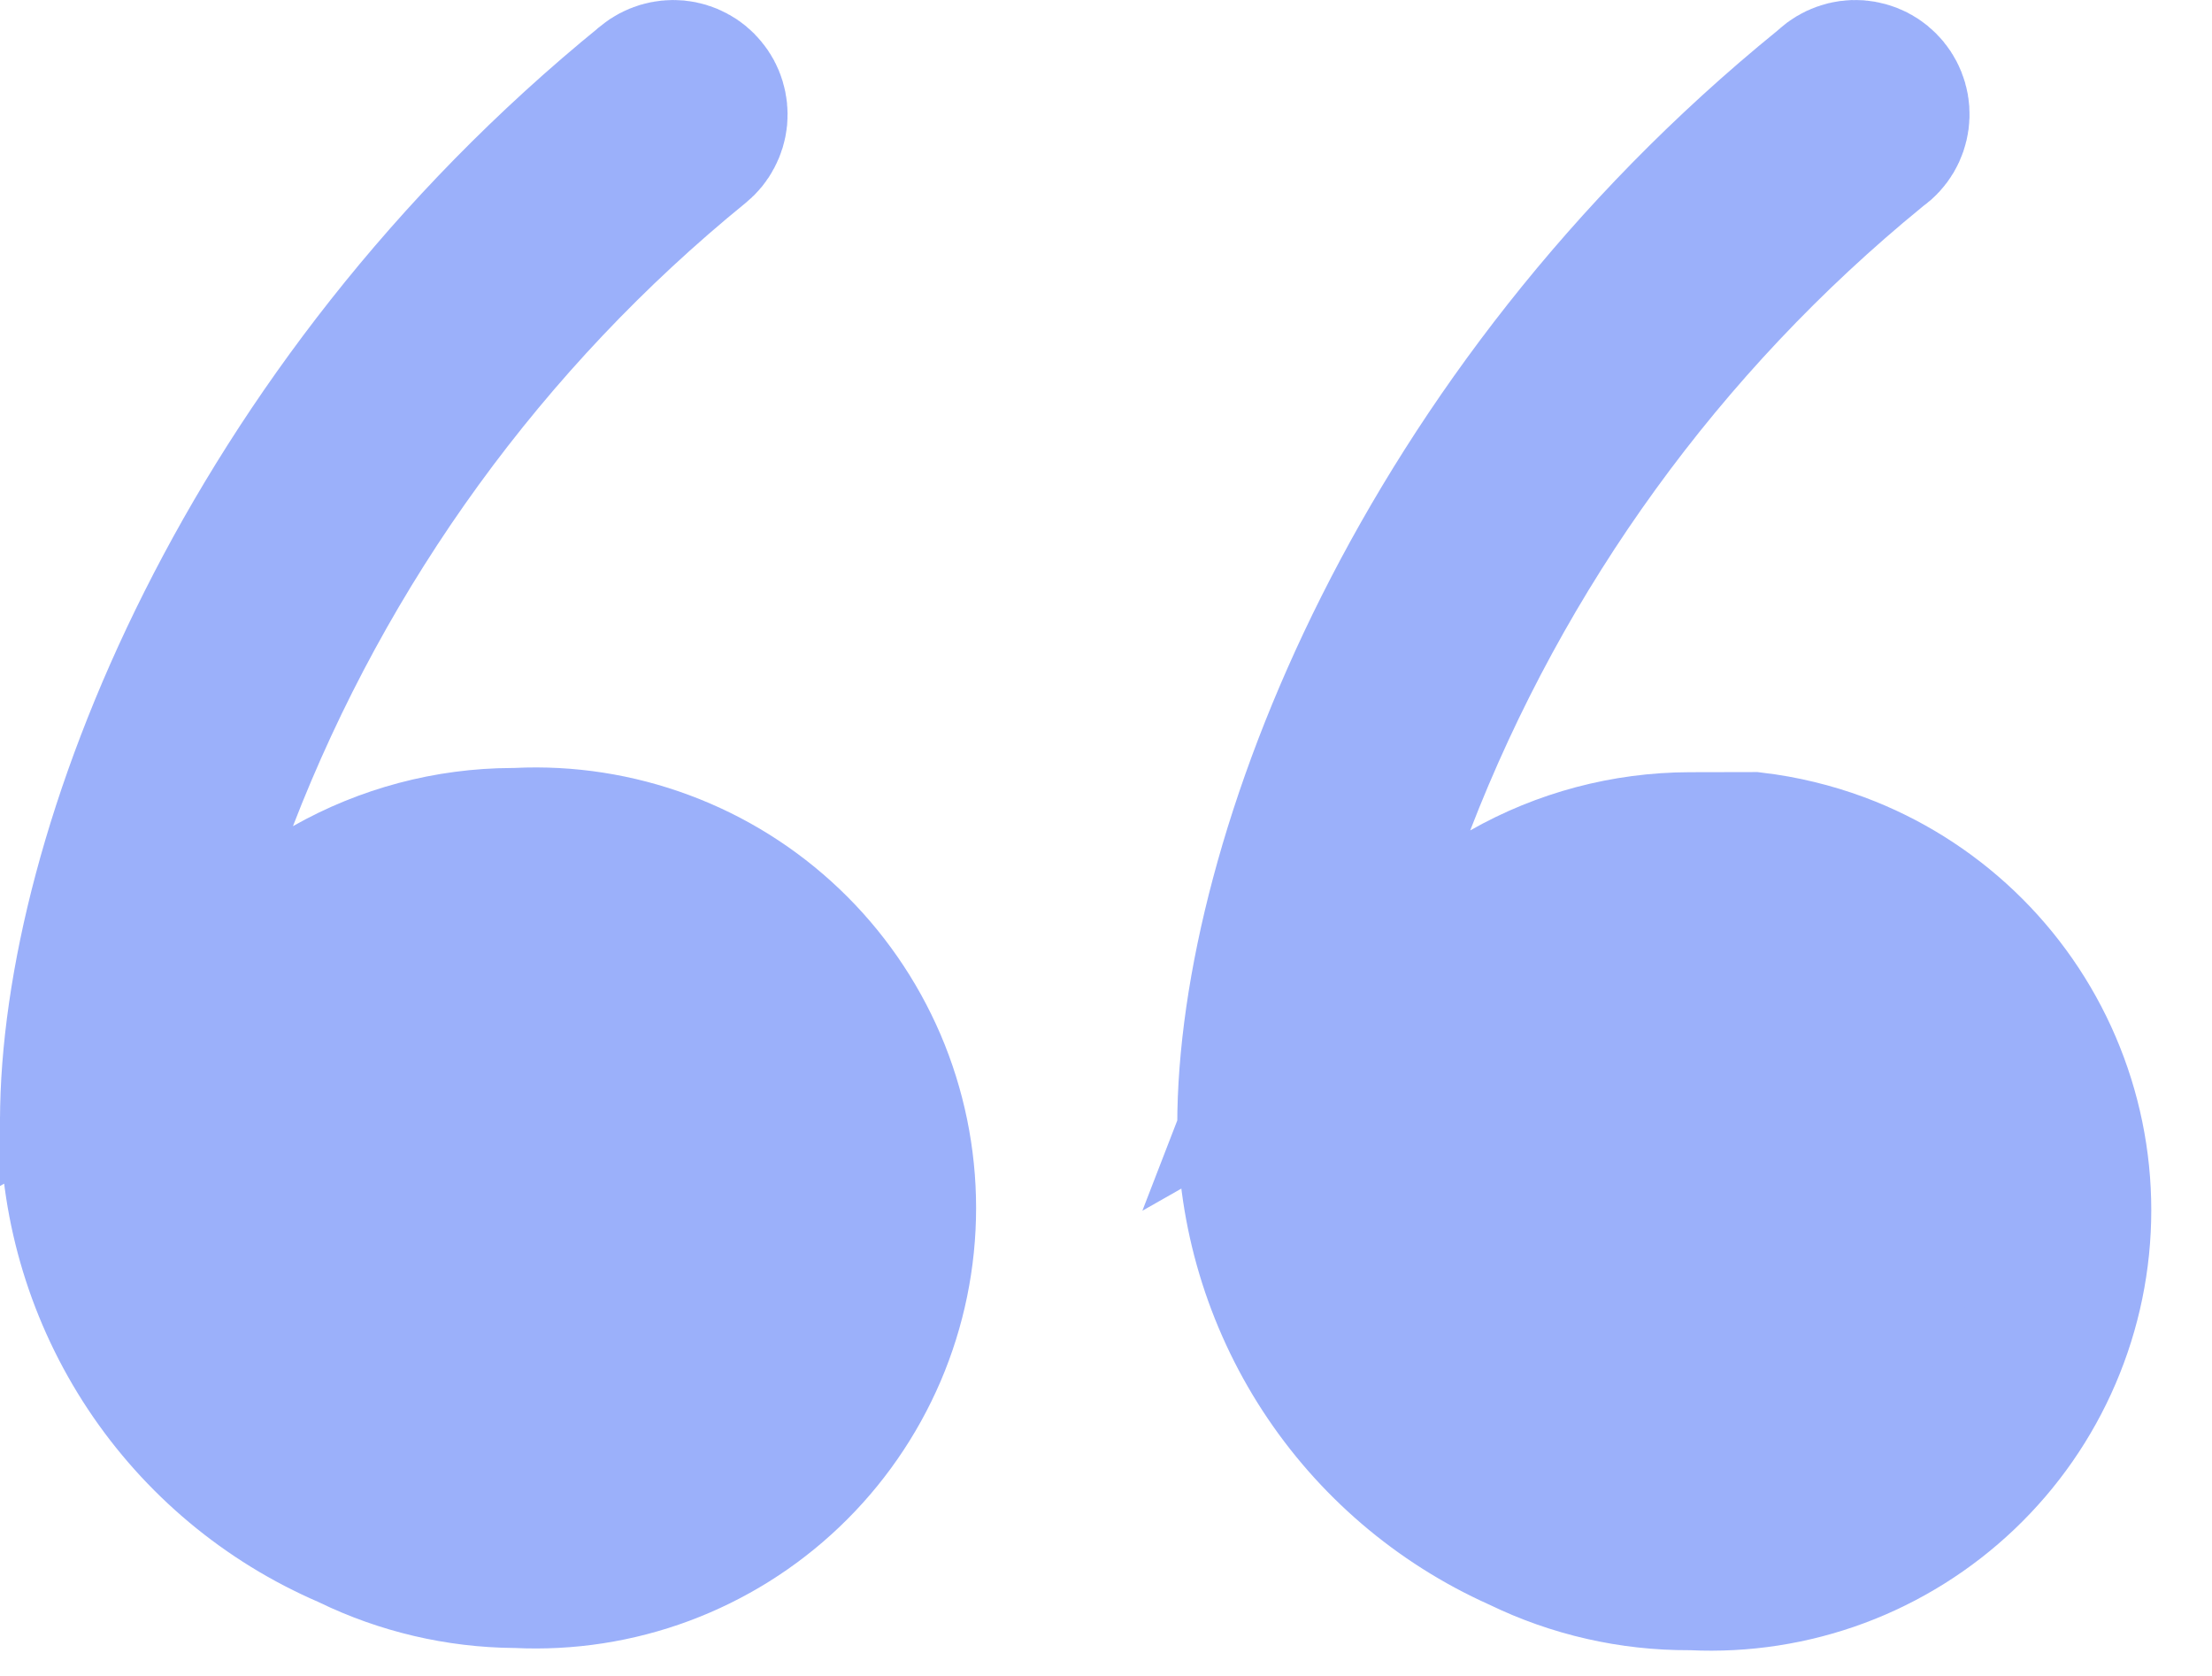 <svg width="33" height="25" viewBox="0 0 33 25" fill="none" xmlns="http://www.w3.org/2000/svg">
<path d="M3.197 11.87L1.929 15.153L4.991 13.418C5.8 12.96 6.713 12.717 7.643 12.714H7.672H7.703L7.733 12.712C8.452 12.677 9.17 12.789 9.844 13.04C10.518 13.29 11.135 13.676 11.656 14.172C12.177 14.668 12.591 15.265 12.875 15.926C13.158 16.588 13.304 17.3 13.304 18.019C13.304 18.739 13.158 19.451 12.875 20.112C12.591 20.773 12.177 21.37 11.656 21.866C11.135 22.363 10.518 22.748 9.844 22.999C9.17 23.25 8.452 23.361 7.733 23.326L7.708 23.325L7.683 23.325C6.859 23.318 6.048 23.128 5.307 22.769L5.282 22.756L5.256 22.745C4.076 22.237 3.07 21.396 2.36 20.326C1.651 19.256 1.268 18.004 1.258 16.721C1.26 12.814 3.817 6.188 9.752 1.366L9.752 1.366L9.758 1.36C9.804 1.323 9.856 1.295 9.912 1.278C9.969 1.261 10.028 1.255 10.086 1.26C10.145 1.266 10.202 1.283 10.254 1.311C10.306 1.338 10.352 1.376 10.389 1.422C10.427 1.467 10.455 1.519 10.472 1.576C10.489 1.632 10.495 1.691 10.49 1.75C10.484 1.808 10.467 1.865 10.439 1.917C10.412 1.969 10.375 2.014 10.33 2.051C7.139 4.647 4.68 8.032 3.197 11.87Z" fill="#9BB0FA" stroke="#9BB0FA" stroke-width="2.516"/>
<path d="M25.206 12.777L26.146 12.775C26.565 12.825 26.978 12.925 27.376 13.072C28.05 13.323 28.666 13.709 29.187 14.205C29.708 14.701 30.123 15.298 30.406 15.959C30.69 16.621 30.836 17.333 30.836 18.052C30.836 18.772 30.69 19.483 30.406 20.145C30.123 20.806 29.708 21.403 29.187 21.899C28.666 22.395 28.05 22.781 27.376 23.032C26.701 23.283 25.983 23.394 25.265 23.359L25.231 23.358L25.198 23.358C24.354 23.361 23.521 23.171 22.762 22.802L22.745 22.794L22.727 22.786C21.569 22.266 20.584 21.423 19.891 20.359C19.199 19.295 18.828 18.055 18.821 16.786C18.822 12.879 21.379 6.252 27.314 1.43L27.346 1.404L27.375 1.377C27.42 1.336 27.473 1.304 27.53 1.284C27.588 1.263 27.649 1.255 27.709 1.259C27.77 1.264 27.829 1.28 27.884 1.308C27.938 1.336 27.985 1.375 28.024 1.422C28.063 1.469 28.091 1.524 28.108 1.583C28.125 1.641 28.129 1.703 28.121 1.763C28.113 1.823 28.093 1.882 28.062 1.934C28.031 1.986 27.989 2.032 27.939 2.067L27.909 2.089L27.879 2.114C24.695 4.715 22.242 8.099 20.76 11.934L19.488 15.224L22.555 13.481C23.363 13.022 24.276 12.78 25.206 12.777Z" fill="#9BB0FA" stroke="#9BB0FA" stroke-width="2.516"/>
</svg>

